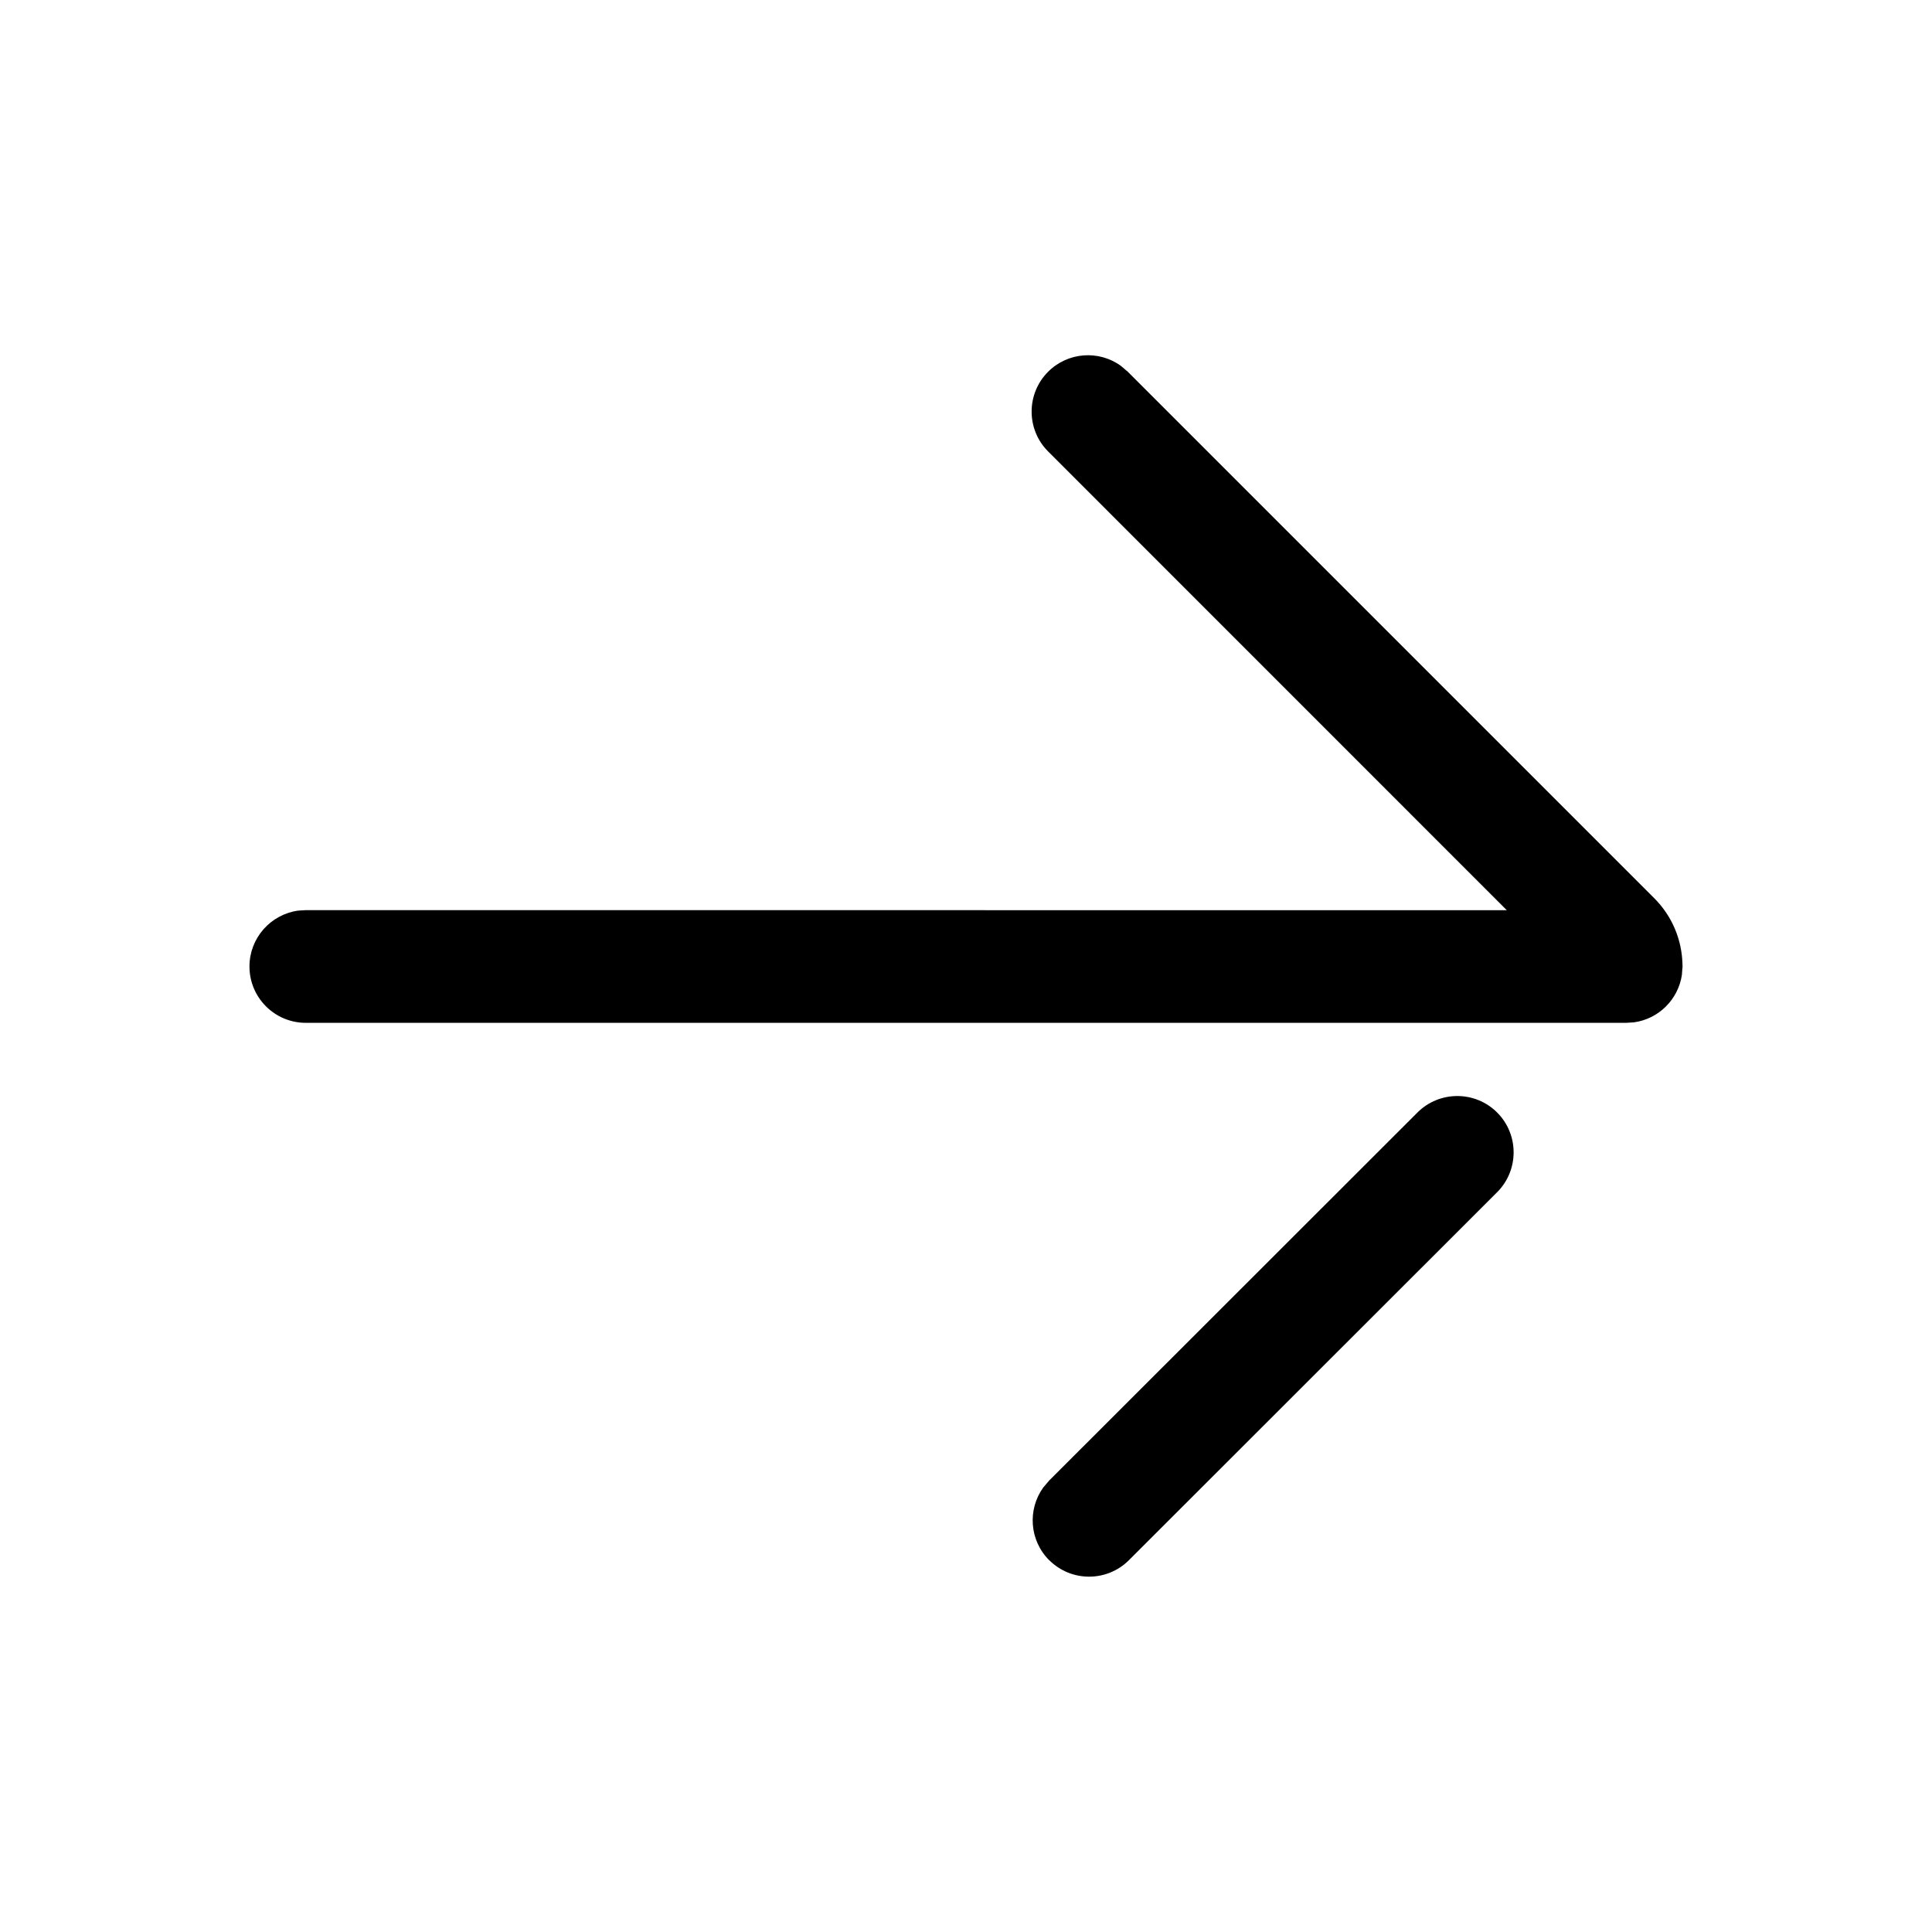 <svg version="1.1" xmlns="http://www.w3.org/2000/svg" width="24" height="24" viewBox="0 0 24 24">
<path fill="currentColor" d="M20.901 12.022l-0.002 0.005-0.006 0.084c-0.046 0.306-0.29 0.548-0.597 0.589l-0.095 0.006h-16.402c-0.387 0-0.7-0.313-0.7-0.7 0-0.354 0.263-0.647 0.605-0.694l0.095-0.006 14.919 0.001-5.698-5.699c-0.273-0.273-0.273-0.717 0-0.99 0.246-0.246 0.63-0.271 0.903-0.074l0.087 0.074 6.539 6.539c0.225 0.225 0.342 0.517 0.351 0.812 0 0.012 0.001 0.024 0.001 0.037l-0 0.015zM13.033 19.381c-0.246-0.246-0.27-0.63-0.073-0.903l0.074-0.087 4.574-4.571c0.273-0.273 0.717-0.273 0.99 0s0.273 0.717-0 0.99l-4.574 4.571c-0.273 0.273-0.717 0.273-0.99-0z"></path>
</svg>
